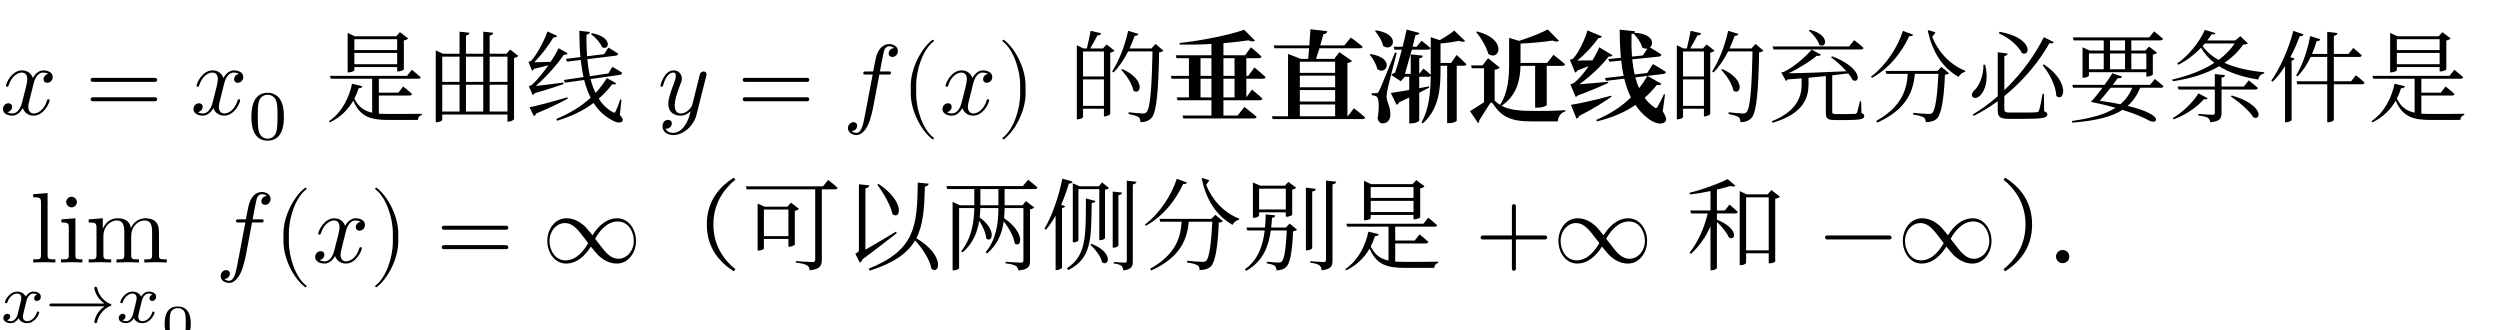 <svg class="typst-doc" viewBox="0 0 300 39.603" width="300pt" height="39.603pt" xmlns="http://www.w3.org/2000/svg" xmlns:xlink="http://www.w3.org/1999/xlink" xmlns:h5="http://www.w3.org/1999/xhtml">
    <g>
        <g transform="translate(0 13.748)">
            <g class="typst-text" transform="scale(1, -1)">
                <use xlink:href="#gD0AEDBA126284B205A5C26FFFAF18F3B" x="0" fill="#000000"/>
            </g>
        </g>
        <g transform="translate(10.197 13.748)">
            <g class="typst-text" transform="scale(1, -1)">
                <use xlink:href="#g90571E24318F68DAB5B28F99DBE0F6D9" x="0" fill="#000000"/>
            </g>
        </g>
        <g transform="translate(22.867 5.552)">
            <g class="typst-group">
                <g>
                    <g transform="translate(0 8.196)">
                        <g class="typst-text" transform="scale(1, -1)">
                            <use xlink:href="#gD0AEDBA126284B205A5C26FFFAF18F3B" x="0" fill="#000000"/>
                        </g>
                    </g>
                    <g transform="translate(6.864 11.16)">
                        <g class="typst-text" transform="scale(1, -1)">
                            <use xlink:href="#g670BAEF02DFA7E276DF530518B2FF501" x="0" fill="#000000"/>
                        </g>
                    </g>
                </g>
            </g>
        </g>
        <g transform="translate(35.182 13.748)">
            <g class="typst-text" transform="scale(1, -1)"/>
        </g>
        <g transform="translate(39.042 13.748)">
            <g class="typst-text" transform="scale(1, -1)">
                <use xlink:href="#gC440C5CFB85730B09E8FCC0DDE76835F" x="0" fill="#000000"/>
                <use xlink:href="#gE9429278DE84A8D9C310F0A394DF51A7" x="12" fill="#000000"/>
                <use xlink:href="#gA6A35BDE11280C174E57CC5B2596364D" x="24" fill="#000000"/>
            </g>
        </g>
        <g transform="translate(75.042 13.748)">
            <g class="typst-text" transform="scale(1, -1)"/>
        </g>
        <g transform="translate(78.902 13.748)">
            <g class="typst-text" transform="scale(1, -1)">
                <use xlink:href="#gBB9F0D4FED1B5A0CB309EAE349244D4F" x="0" fill="#000000"/>
            </g>
        </g>
        <g transform="translate(88.451 13.748)">
            <g class="typst-text" transform="scale(1, -1)">
                <use xlink:href="#g90571E24318F68DAB5B28F99DBE0F6D9" x="0" fill="#000000"/>
            </g>
        </g>
        <g transform="translate(101.12 5.552)">
            <g class="typst-group">
                <g>
                    <g transform="translate(0 8.196)">
                        <g class="typst-text" transform="scale(1, -1)">
                            <use xlink:href="#gDE44C0BBFB75706E2E5DBD572ABACBBA" x="0" fill="#000000"/>
                        </g>
                    </g>
                    <g transform="translate(6.96 8.196)">
                        <g class="typst-text" transform="scale(1, -1)">
                            <use xlink:href="#g6E01959742C305DBA9AA0C81E5CB5009" x="0" fill="#000000"/>
                        </g>
                    </g>
                    <g transform="translate(11.628 8.196)">
                        <g class="typst-text" transform="scale(1, -1)">
                            <use xlink:href="#gD0AEDBA126284B205A5C26FFFAF18F3B" x="0" fill="#000000"/>
                        </g>
                    </g>
                    <g transform="translate(18.492 8.196)">
                        <g class="typst-text" transform="scale(1, -1)">
                            <use xlink:href="#gEA2D1C1DD873DF2DCAFCEDBBCCDB22F2" x="0" fill="#000000"/>
                        </g>
                    </g>
                </g>
            </g>
        </g>
        <g transform="translate(124.28 13.748)">
            <g class="typst-text" transform="scale(1, -1)"/>
        </g>
        <g transform="translate(128.14 13.748)">
            <g class="typst-text" transform="scale(1, -1)">
                <use xlink:href="#g1D9E92A310CC974E7EF7C7BA7E3CC432" x="0" fill="#000000"/>
            </g>
        </g>
        <g transform="translate(140.14 13.748)">
            <g class="typst-text" transform="scale(1, -1)">
                <use xlink:href="#g7121AB59FB0ADDA38F7572E4135E8A92" x="0" fill="#000000"/>
                <use xlink:href="#gCB2F3CD8E043E271F1522147B08882EE" x="12" fill="#000000"/>
                <use xlink:href="#g17311AF36BBF857DCCC505377787342" x="24" fill="#000000"/>
                <use xlink:href="#g38C97B8E2E57CEAAEB84B35E6AED60A8" x="36" fill="#000000"/>
                <use xlink:href="#gABB0C3877CFC568CDC79C43E4038D66D" x="48" fill="#000000"/>
            </g>
        </g>
        <g transform="translate(200.14 13.748)">
            <g class="typst-text" transform="scale(1, -1)">
                <use xlink:href="#g1D9E92A310CC974E7EF7C7BA7E3CC432" x="0" fill="#000000"/>
                <use xlink:href="#gDB5E02AAC26B55D2B5D7AC6B5D8F273A" x="12" fill="#000000"/>
                <use xlink:href="#g861CF73D042F4D02E6AE68278FF710B9" x="24" fill="#000000"/>
                <use xlink:href="#g39F5650421289EE2A4DC4BBE53A0B6DD" x="36" fill="#000000"/>
                <use xlink:href="#g4C4E480D0CCE8D17A42299F270F593BB" x="48" fill="#000000"/>
                <use xlink:href="#g7DC92FD563502F877B8EFDDBAEB311E5" x="60" fill="#000000"/>
                <use xlink:href="#g6C0A0BBE4AE521EE88FB0E6BAA56C461" x="72" fill="#000000"/>
                <use xlink:href="#gC440C5CFB85730B09E8FCC0DDE76835F" x="84" fill="#000000"/>
            </g>
        </g>
        <g transform="translate(296.14 13.748)">
            <g class="typst-text" transform="scale(1, -1)"/>
        </g>
        <g transform="translate(0 22.748)">
            <g class="typst-group">
                <g>
                    <g transform="translate(3.587 8.748)">
                        <g class="typst-text" transform="scale(1, -1)">
                            <use xlink:href="#g98A96461D3317A8D22BE3AB10DCF657E" x="0" fill="#000000"/>
                            <use xlink:href="#g4F55FE81021FAFB4322A6ADC4B6214DA" x="3.336" fill="#000000"/>
                            <use xlink:href="#gB1BA69ABA25E67BCAAA83854161F37F4" x="6.672" fill="#000000"/>
                        </g>
                    </g>
                    <g transform="translate(0 11.664)">
                        <g class="typst-group">
                            <g>
                                <g transform="translate(0 4.284)">
                                    <g class="typst-text" transform="scale(1, -1)">
                                        <use xlink:href="#gA39A11359CDBB7FDE30365256D2453C8" x="0" fill="#000000"/>
                                    </g>
                                </g>
                                <g transform="translate(5.443 4.284)">
                                    <g class="typst-text" transform="scale(1, -1)">
                                        <use xlink:href="#g5F4916D342D235B2EA4F13C28E86033E" x="0" fill="#000000"/>
                                    </g>
                                </g>
                                <g transform="translate(13.843 4.284)">
                                    <g class="typst-text" transform="scale(1, -1)">
                                        <use xlink:href="#gA39A11359CDBB7FDE30365256D2453C8" x="0" fill="#000000"/>
                                    </g>
                                </g>
                                <g transform="translate(19.286 6.359)">
                                    <g class="typst-text" transform="scale(1, -1)">
                                        <use xlink:href="#g2DB0C75D16FAECA9DC91913108F7D543" x="0" fill="#000000"/>
                                    </g>
                                </g>
                            </g>
                        </g>
                    </g>
                    <g transform="translate(25.843 8.748)">
                        <g class="typst-text" transform="scale(1, -1)">
                            <use xlink:href="#gDE44C0BBFB75706E2E5DBD572ABACBBA" x="0" fill="#000000"/>
                        </g>
                    </g>
                    <g transform="translate(32.803 8.748)">
                        <g class="typst-text" transform="scale(1, -1)">
                            <use xlink:href="#g6E01959742C305DBA9AA0C81E5CB5009" x="0" fill="#000000"/>
                        </g>
                    </g>
                    <g transform="translate(37.471 8.748)">
                        <g class="typst-text" transform="scale(1, -1)">
                            <use xlink:href="#gD0AEDBA126284B205A5C26FFFAF18F3B" x="0" fill="#000000"/>
                        </g>
                    </g>
                    <g transform="translate(44.335 8.748)">
                        <g class="typst-text" transform="scale(1, -1)">
                            <use xlink:href="#gEA2D1C1DD873DF2DCAFCEDBBCCDB22F2" x="0" fill="#000000"/>
                        </g>
                    </g>
                    <g transform="translate(52.336 8.748)">
                        <g class="typst-text" transform="scale(1, -1)">
                            <use xlink:href="#g90571E24318F68DAB5B28F99DBE0F6D9" x="0" fill="#000000"/>
                        </g>
                    </g>
                    <g transform="translate(65.005 8.748)">
                        <g class="typst-text" transform="scale(1, -1)">
                            <use xlink:href="#g87230F4A13AEAC63F9EF17EFC75259C5" x="0" fill="#000000"/>
                        </g>
                    </g>
                    <g transform="translate(77.005 8.748)">
                        <g class="typst-text" transform="scale(1, -1)">
                            <use xlink:href="#g93ED1673498C67DEB96EC127488551A7" x="0" fill="#000000"/>
                            <use xlink:href="#g6AD8A0FEDA494DC3A0798B7AA030B2B2" x="12" fill="#000000"/>
                            <use xlink:href="#g785EC165F36D5606E5D3B4820B53BDDF" x="24" fill="#000000"/>
                            <use xlink:href="#g23BCA1EEC411EBA7A05D1A9CF5B21487" x="36" fill="#000000"/>
                            <use xlink:href="#gEC25084F3F120997EE75206B3C00ADEC" x="48" fill="#000000"/>
                            <use xlink:href="#g861CF73D042F4D02E6AE68278FF710B9" x="60" fill="#000000"/>
                            <use xlink:href="#gBF8D885E3BAC49CB41D06ECA50B85137" x="72" fill="#000000"/>
                            <use xlink:href="#gC440C5CFB85730B09E8FCC0DDE76835F" x="84" fill="#000000"/>
                        </g>
                    </g>
                    <g transform="translate(173.005 8.748)">
                        <g class="typst-text" transform="scale(1, -1)"/>
                    </g>
                    <g transform="translate(177.001 8.748)">
                        <g class="typst-text" transform="scale(1, -1)">
                            <use xlink:href="#gE64067EA714D926F9B14A2ABF06EB5D9" x="0" fill="#000000"/>
                        </g>
                    </g>
                    <g transform="translate(186.337 8.748)">
                        <g class="typst-text" transform="scale(1, -1)">
                            <use xlink:href="#g87230F4A13AEAC63F9EF17EFC75259C5" x="0" fill="#000000"/>
                        </g>
                    </g>
                    <g transform="translate(198.337 8.748)">
                        <g class="typst-text" transform="scale(1, -1)"/>
                    </g>
                    <g transform="translate(202.333 8.748)">
                        <g class="typst-text" transform="scale(1, -1)">
                            <use xlink:href="#gE95641A70D642CD0E74EC083D749DD98" x="0" fill="#000000"/>
                        </g>
                    </g>
                    <g transform="translate(214.333 8.748)">
                        <g class="typst-text" transform="scale(1, -1)"/>
                    </g>
                    <g transform="translate(218.329 8.748)">
                        <g class="typst-text" transform="scale(1, -1)">
                            <use xlink:href="#gD283B7660AE4D5BB34253E5F2C5DDF9A" x="0" fill="#000000"/>
                        </g>
                    </g>
                    <g transform="translate(227.665 8.748)">
                        <g class="typst-text" transform="scale(1, -1)">
                            <use xlink:href="#g87230F4A13AEAC63F9EF17EFC75259C5" x="0" fill="#000000"/>
                        </g>
                    </g>
                    <g transform="translate(239.665 8.748)">
                        <g class="typst-text" transform="scale(1, -1)">
                            <use xlink:href="#gCEDCFEF64C6BE561CAAB173B3A015213" x="0" fill="#000000"/>
                            <use xlink:href="#g7E61D657CCCC655F7A00481F5C5AA69A" x="6" fill="#000000"/>
                        </g>
                    </g>
                </g>
            </g>
        </g>
    </g>
    <defs id="glyph">
        <symbol id="gD0AEDBA126284B205A5C26FFFAF18F3B" overflow="visible">
            <path d="M 6.324 4.512 C 6.324 5.136 5.616 5.304 5.208 5.304 C 4.512 5.304 4.092 4.668 3.948 4.392 C 3.648 5.184 3 5.304 2.652 5.304 C 1.404 5.304 0.72 3.756 0.72 3.456 C 0.72 3.336 0.864 3.336 0.864 3.336 C 0.96 3.336 0.996 3.36 1.02 3.468 C 1.428 4.74 2.22 5.04 2.628 5.04 C 2.856 5.04 3.276 4.932 3.276 4.236 C 3.276 3.864 3.072 3.06 2.628 1.38 C 2.436 0.636 2.016 0.132 1.488 0.132 C 1.416 0.132 1.14 0.132 0.888 0.288 C 1.188 0.348 1.452 0.6 1.452 0.936 C 1.452 1.26 1.188 1.356 1.008 1.356 C 0.648 1.356 0.348 1.044 0.348 0.66 C 0.348 0.108 0.948 -0.132 1.476 -0.132 C 2.268 -0.132 2.7 0.708 2.736 0.78 C 2.88 0.336 3.312 -0.132 4.032 -0.132 C 5.268 -0.132 5.952 1.416 5.952 1.716 C 5.952 1.836 5.844 1.836 5.808 1.836 C 5.7 1.836 5.676 1.788 5.652 1.704 C 5.256 0.42 4.44 0.132 4.056 0.132 C 3.588 0.132 3.396 0.516 3.396 0.924 C 3.396 1.188 3.468 1.452 3.6 1.98 L 4.008 3.624 C 4.08 3.936 4.356 5.04 5.196 5.04 C 5.256 5.04 5.544 5.04 5.796 4.884 C 5.46 4.824 5.22 4.524 5.22 4.236 C 5.22 4.044 5.352 3.816 5.676 3.816 C 5.94 3.816 6.324 4.032 6.324 4.512 Z "/>
        </symbol>
        <symbol id="g90571E24318F68DAB5B28F99DBE0F6D9" overflow="visible">
            <path d="M 8.664 4.164 C 8.664 4.296 8.556 4.404 8.424 4.404 L 0.912 4.404 C 0.78 4.404 0.672 4.296 0.672 4.164 C 0.672 4.032 0.78 3.924 0.912 3.924 L 8.424 3.924 C 8.556 3.924 8.664 4.032 8.664 4.164 Z M 8.664 1.836 C 8.664 1.968 8.556 2.076 8.424 2.076 L 0.912 2.076 C 0.78 2.076 0.672 1.968 0.672 1.836 C 0.672 1.704 0.78 1.596 0.912 1.596 L 8.424 1.596 C 8.556 1.596 8.664 1.704 8.664 1.836 Z "/>
        </symbol>
        <symbol id="g670BAEF02DFA7E276DF530518B2FF501" overflow="visible">
            <path d="M 4.334 2.68 C 4.334 3.604 4.225 4.267 3.839 4.855 C 3.578 5.242 3.058 5.578 2.386 5.578 C 0.437 5.578 0.437 3.284 0.437 2.68 C 0.437 2.075 0.437 -0.168 2.386 -0.168 C 4.334 -0.168 4.334 2.075 4.334 2.68 Z M 3.57 2.789 C 3.57 2.167 3.57 1.546 3.461 1.016 C 3.293 0.252 2.722 0.067 2.386 0.067 C 1.999 0.067 1.487 0.294 1.319 0.983 C 1.201 1.478 1.201 2.167 1.201 2.789 C 1.201 3.402 1.201 4.04 1.327 4.502 C 1.504 5.166 2.041 5.342 2.386 5.342 C 2.839 5.342 3.276 5.065 3.427 4.578 C 3.562 4.124 3.57 3.52 3.57 2.789 Z "/>
        </symbol>
        <symbol id="gC440C5CFB85730B09E8FCC0DDE76835F" overflow="visible">
            <path d="M 8.616 7.392 L 8.616 6.048 L 3.48 6.048 L 3.48 7.392 Z M 8.616 7.74 L 3.48 7.74 L 3.48 9.048 L 8.616 9.048 Z M 2.676 9.396 L 2.676 5.064 L 2.796 5.064 C 3.12 5.064 3.48 5.232 3.48 5.316 L 3.48 5.7 L 8.616 5.7 L 8.616 5.172 L 8.748 5.172 C 9.012 5.172 9.408 5.352 9.42 5.424 L 9.42 8.892 C 9.672 8.94 9.864 9.036 9.936 9.132 L 8.952 9.888 L 8.496 9.396 L 3.54 9.396 L 2.676 9.792 Z M 3.204 3.696 C 2.868 2.124 2.064 0.312 0.432 -0.792 L 0.552 -0.936 C 1.884 -0.288 2.772 0.66 3.348 1.668 C 4.164 -0.24 5.376 -0.648 7.584 -0.648 C 8.448 -0.648 10.332 -0.648 11.1 -0.648 C 11.124 -0.348 11.28 -0.12 11.568 -0.072 L 11.568 0.096 C 10.632 0.072 8.52 0.072 7.62 0.072 C 7.188 0.072 6.78 0.084 6.42 0.108 L 6.42 2.28 L 10.08 2.28 C 10.248 2.28 10.368 2.34 10.404 2.472 C 9.996 2.856 9.336 3.372 9.336 3.372 L 8.76 2.628 L 6.42 2.628 L 6.42 4.296 L 11.136 4.296 C 11.304 4.296 11.412 4.356 11.448 4.476 C 11.04 4.86 10.38 5.376 10.38 5.376 L 9.804 4.644 L 0.552 4.644 L 0.66 4.296 L 5.616 4.296 L 5.616 0.228 C 4.656 0.432 3.984 0.9 3.48 1.92 C 3.696 2.328 3.864 2.748 3.984 3.156 C 4.248 3.144 4.392 3.24 4.452 3.396 Z "/>
        </symbol>
        <symbol id="gE9429278DE84A8D9C310F0A394DF51A7" overflow="visible">
            <path d="M 4.104 6.948 L 4.104 3.924 L 2.028 3.924 L 2.028 6.948 Z M 1.248 7.296 L 1.248 -0.912 L 1.38 -0.912 C 1.74 -0.912 2.028 -0.72 2.028 -0.624 L 2.028 0 L 9.852 0 L 9.852 -0.852 L 9.96 -0.852 C 10.248 -0.852 10.62 -0.648 10.644 -0.552 L 10.644 6.792 C 10.872 6.84 11.076 6.936 11.148 7.044 L 10.176 7.8 L 9.732 7.296 L 7.716 7.296 L 7.716 9.48 C 8.004 9.528 8.112 9.648 8.148 9.816 L 6.948 9.948 L 6.948 7.296 L 4.872 7.296 L 4.872 9.48 C 5.16 9.528 5.268 9.648 5.304 9.816 L 4.104 9.948 L 4.104 7.296 L 2.112 7.296 L 1.248 7.704 Z M 4.872 6.948 L 6.948 6.948 L 6.948 3.924 L 4.872 3.924 Z M 4.104 0.36 L 2.028 0.36 L 2.028 3.576 L 4.104 3.576 Z M 4.872 0.36 L 4.872 3.576 L 6.948 3.576 L 6.948 0.36 Z M 7.716 6.948 L 9.852 6.948 L 9.852 3.924 L 7.716 3.924 Z M 7.716 0.36 L 7.716 3.576 L 9.852 3.576 L 9.852 0.36 Z "/>
        </symbol>
        <symbol id="gA6A35BDE11280C174E57CC5B2596364D" overflow="visible">
            <path d="M 0.504 0.876 L 1.02 -0.18 C 1.14 -0.144 1.236 -0.036 1.284 0.12 C 2.94 0.804 4.188 1.428 5.088 1.908 L 5.04 2.076 C 3.24 1.536 1.356 1.044 0.504 0.876 Z M 7.992 9.768 L 7.872 9.66 C 8.376 9.288 9.012 8.616 9.204 8.088 C 10.056 7.608 10.572 9.288 7.992 9.768 Z M 3.816 9.444 L 2.664 9.972 C 2.328 9.012 1.416 7.2 0.684 6.432 C 0.6 6.384 0.372 6.336 0.372 6.336 L 0.804 5.256 C 0.888 5.292 0.984 5.376 1.056 5.496 C 1.668 5.628 2.268 5.784 2.76 5.916 C 2.124 5.004 1.38 4.08 0.756 3.54 C 0.66 3.468 0.408 3.42 0.408 3.42 L 0.876 2.352 C 0.96 2.376 1.056 2.448 1.128 2.568 C 2.556 2.964 3.852 3.42 4.572 3.66 L 4.548 3.84 C 3.312 3.672 2.076 3.516 1.248 3.432 C 2.508 4.512 3.9 6.096 4.62 7.188 C 4.86 7.14 5.016 7.236 5.076 7.344 L 3.996 7.968 C 3.78 7.524 3.444 6.936 3.036 6.324 L 1.068 6.276 C 1.908 7.116 2.856 8.364 3.372 9.264 C 3.612 9.228 3.756 9.324 3.816 9.444 Z M 7.752 9.912 L 6.48 10.056 C 6.48 8.952 6.516 7.896 6.612 6.9 L 4.872 6.684 L 5.004 6.348 L 6.648 6.552 C 6.732 5.832 6.828 5.148 6.984 4.5 L 4.62 4.152 L 4.752 3.828 L 7.056 4.152 C 7.26 3.372 7.512 2.652 7.836 2.016 C 6.636 0.912 5.244 0.12 3.72 -0.528 L 3.804 -0.744 C 5.448 -0.24 6.912 0.432 8.184 1.392 C 8.664 0.636 9.276 0.012 10.044 -0.468 C 10.644 -0.864 11.376 -1.164 11.652 -0.78 C 11.748 -0.648 11.712 -0.468 11.34 -0.036 L 11.532 1.776 L 11.376 1.812 C 11.232 1.296 10.992 0.708 10.848 0.408 C 10.752 0.18 10.656 0.18 10.428 0.324 C 9.756 0.708 9.228 1.248 8.808 1.908 C 9.384 2.412 9.924 2.976 10.416 3.636 C 10.704 3.588 10.824 3.624 10.92 3.744 L 9.78 4.38 C 9.372 3.708 8.916 3.12 8.424 2.592 C 8.172 3.108 7.98 3.66 7.824 4.26 L 11.34 4.764 C 11.496 4.788 11.604 4.884 11.616 5.016 C 11.172 5.328 10.44 5.724 10.44 5.724 L 9.96 4.932 L 7.752 4.608 C 7.596 5.256 7.5 5.94 7.44 6.648 L 10.86 7.068 C 10.992 7.08 11.112 7.164 11.136 7.308 C 10.692 7.62 9.96 8.04 9.96 8.04 L 9.456 7.248 L 7.404 6.996 C 7.344 7.836 7.32 8.712 7.332 9.588 C 7.632 9.636 7.74 9.756 7.752 9.912 Z "/>
        </symbol>
        <symbol id="gBB9F0D4FED1B5A0CB309EAE349244D4F" overflow="visible">
            <path d="M 5.88 4.848 C 5.88 5.064 5.712 5.172 5.532 5.172 C 5.412 5.172 5.22 5.1 5.112 4.92 C 5.088 4.86 4.992 4.488 4.944 4.272 L 4.704 3.312 L 4.164 1.152 C 4.116 0.972 3.6 0.132 2.808 0.132 C 2.196 0.132 2.064 0.66 2.064 1.104 C 2.064 1.656 2.268 2.4 2.676 3.456 C 2.868 3.948 2.916 4.08 2.916 4.32 C 2.916 4.86 2.532 5.304 1.932 5.304 C 0.792 5.304 0.348 3.564 0.348 3.456 C 0.348 3.336 0.492 3.336 0.492 3.336 C 0.612 3.336 0.624 3.36 0.684 3.552 C 1.008 4.68 1.488 5.04 1.896 5.04 C 1.992 5.04 2.196 5.04 2.196 4.656 C 2.196 4.356 2.076 4.044 1.992 3.816 C 1.512 2.544 1.296 1.86 1.296 1.296 C 1.296 0.228 2.052 -0.132 2.76 -0.132 C 3.228 -0.132 3.636 0.072 3.972 0.408 C 3.816 -0.216 3.672 -0.804 3.192 -1.44 C 2.88 -1.848 2.424 -2.196 1.872 -2.196 C 1.704 -2.196 1.164 -2.16 0.96 -1.692 C 1.152 -1.692 1.308 -1.692 1.476 -1.548 C 1.596 -1.44 1.716 -1.284 1.716 -1.056 C 1.716 -0.684 1.392 -0.636 1.272 -0.636 C 0.996 -0.636 0.6 -0.828 0.6 -1.416 C 0.6 -2.016 1.128 -2.46 1.872 -2.46 C 3.108 -2.46 4.344 -1.368 4.68 -0.012 L 5.832 4.572 C 5.88 4.74 5.88 4.764 5.88 4.848 Z "/>
        </symbol>
        <symbol id="gDE44C0BBFB75706E2E5DBD572ABACBBA" overflow="visible">
            <path d="M 6.624 7.632 C 6.624 8.184 6.072 8.46 5.58 8.46 C 5.172 8.46 4.416 8.244 4.056 7.056 C 3.984 6.804 3.948 6.684 3.66 5.172 L 2.832 5.172 C 2.604 5.172 2.472 5.172 2.472 4.944 C 2.472 4.8 2.58 4.8 2.808 4.8 L 3.6 4.8 L 2.7 0.06 C 2.484 -1.104 2.28 -2.196 1.656 -2.196 C 1.608 -2.196 1.308 -2.196 1.08 -1.98 C 1.632 -1.944 1.74 -1.512 1.74 -1.332 C 1.74 -1.056 1.524 -0.912 1.296 -0.912 C 0.984 -0.912 0.636 -1.176 0.636 -1.632 C 0.636 -2.172 1.164 -2.46 1.656 -2.46 C 2.316 -2.46 2.796 -1.752 3.012 -1.296 C 3.396 -0.54 3.672 0.912 3.684 0.996 L 4.404 4.8 L 5.436 4.8 C 5.676 4.8 5.796 4.8 5.796 5.04 C 5.796 5.172 5.676 5.172 5.472 5.172 L 4.476 5.172 C 4.608 5.868 4.596 5.844 4.728 6.54 C 4.776 6.792 4.944 7.644 5.016 7.788 C 5.124 8.016 5.328 8.196 5.58 8.196 C 5.628 8.196 5.94 8.196 6.168 7.98 C 5.64 7.932 5.52 7.512 5.52 7.332 C 5.52 7.056 5.736 6.912 5.964 6.912 C 6.276 6.912 6.624 7.176 6.624 7.632 Z "/>
        </symbol>
        <symbol id="g6E01959742C305DBA9AA0C81E5CB5009" overflow="visible">
            <path d="M 3.984 -2.856 C 3.984 -2.82 3.96 -2.784 3.936 -2.76 C 2.688 -1.824 1.86 0.576 1.86 2.496 L 1.86 3.504 C 1.86 5.424 2.688 7.824 3.936 8.76 C 3.96 8.784 3.984 8.82 3.984 8.856 C 3.984 8.916 3.924 8.976 3.864 8.976 C 3.84 8.976 3.816 8.964 3.792 8.952 C 2.472 7.956 1.212 5.556 1.212 3.504 L 1.212 2.496 C 1.212 0.444 2.472 -1.956 3.792 -2.952 C 3.816 -2.964 3.84 -2.976 3.864 -2.976 C 3.924 -2.976 3.984 -2.916 3.984 -2.856 Z "/>
        </symbol>
        <symbol id="gEA2D1C1DD873DF2DCAFCEDBBCCDB22F2" overflow="visible">
            <path d="M 3.456 2.496 L 3.456 3.504 C 3.456 5.556 2.196 7.956 0.876 8.952 C 0.852 8.964 0.828 8.976 0.804 8.976 C 0.744 8.976 0.684 8.916 0.684 8.856 C 0.684 8.82 0.708 8.784 0.732 8.76 C 1.98 7.824 2.808 5.424 2.808 3.504 L 2.808 2.496 C 2.808 0.576 1.98 -1.824 0.732 -2.76 C 0.708 -2.784 0.684 -2.82 0.684 -2.856 C 0.684 -2.916 0.744 -2.976 0.804 -2.976 C 0.828 -2.976 0.852 -2.964 0.876 -2.952 C 2.196 -1.956 3.456 0.444 3.456 2.496 Z "/>
        </symbol>
        <symbol id="g1D9E92A310CC974E7EF7C7BA7E3CC432" overflow="visible">
            <path d="M 6.54 5.46 L 6.408 5.376 C 7.008 4.74 7.728 3.696 7.86 2.88 C 8.736 2.208 9.432 4.164 6.54 5.46 Z M 3.996 9.756 L 2.736 10.044 C 2.628 9.408 2.424 8.544 2.28 7.932 L 1.884 7.932 L 1.08 8.316 L 1.08 -0.564 L 1.212 -0.564 C 1.548 -0.564 1.824 -0.384 1.824 -0.288 L 1.824 0.696 L 4.332 0.696 L 4.332 -0.216 L 4.44 -0.216 C 4.716 -0.216 5.076 -0.012 5.088 0.072 L 5.088 7.428 C 5.328 7.476 5.532 7.572 5.604 7.668 L 4.656 8.412 L 4.212 7.932 L 2.688 7.932 C 2.964 8.412 3.312 9.036 3.552 9.504 C 3.792 9.504 3.948 9.588 3.996 9.756 Z M 4.332 7.572 L 4.332 4.572 L 1.824 4.572 L 1.824 7.572 Z M 1.824 4.224 L 4.332 4.224 L 4.332 1.044 L 1.824 1.044 Z M 8.472 9.684 L 7.236 10.044 C 6.84 8.196 6.084 6.36 5.316 5.172 L 5.484 5.052 C 6.144 5.712 6.732 6.588 7.236 7.584 L 10.164 7.584 C 10.08 3.48 9.9 0.744 9.456 0.3 C 9.324 0.168 9.228 0.132 8.988 0.132 C 8.712 0.132 7.848 0.216 7.296 0.276 L 7.284 0.06 C 7.776 -0.024 8.292 -0.168 8.472 -0.3 C 8.652 -0.432 8.712 -0.66 8.712 -0.912 C 9.288 -0.912 9.768 -0.744 10.092 -0.336 C 10.668 0.36 10.872 3.036 10.956 7.476 C 11.232 7.5 11.376 7.56 11.472 7.668 L 10.524 8.472 L 10.032 7.932 L 7.404 7.932 C 7.632 8.412 7.836 8.928 8.016 9.444 C 8.28 9.432 8.424 9.552 8.472 9.684 Z "/>
        </symbol>
        <symbol id="g7121AB59FB0ADDA38F7572E4135E8A92" overflow="visible">
            <path d="M 8.004 4.644 L 6.672 4.644 L 6.672 6.768 L 8.004 6.768 Z M 8.004 4.296 L 8.004 2.064 L 6.672 2.064 L 6.672 4.296 Z M 9.972 8.076 L 9.264 7.116 L 6.672 7.116 L 6.672 8.568 C 7.788 8.664 8.82 8.772 9.672 8.904 C 10.056 8.748 10.32 8.76 10.464 8.868 L 9.156 10.176 C 7.428 9.564 4.068 8.868 1.404 8.592 L 1.428 8.4 C 2.652 8.376 3.96 8.4 5.232 8.472 L 5.232 7.116 L 0.948 7.116 L 1.044 6.768 L 2.532 6.768 L 2.532 4.644 L 0.36 4.644 L 0.456 4.296 L 2.532 4.296 L 2.532 2.064 L 1.056 2.064 L 1.164 1.716 L 5.232 1.716 L 5.232 -0.12 L 1.764 -0.12 L 1.86 -0.468 L 10.32 -0.468 C 10.488 -0.468 10.632 -0.408 10.656 -0.276 C 10.104 0.216 9.18 0.912 9.18 0.912 L 8.376 -0.12 L 6.672 -0.12 L 6.672 1.716 L 11.016 1.716 C 11.184 1.716 11.316 1.776 11.352 1.908 C 10.884 2.364 10.092 3 10.092 3 L 9.42 2.076 L 9.42 4.296 L 11.412 4.296 C 11.58 4.296 11.7 4.356 11.736 4.488 C 11.244 4.968 10.392 5.652 10.392 5.652 L 9.648 4.644 L 9.42 4.644 L 9.42 6.768 L 10.92 6.768 C 11.088 6.768 11.208 6.828 11.244 6.96 C 10.776 7.416 9.972 8.076 9.972 8.076 Z M 3.924 4.644 L 3.924 6.768 L 5.232 6.768 L 5.232 4.644 Z M 3.924 4.296 L 5.232 4.296 L 5.232 2.064 L 3.924 2.064 Z "/>
        </symbol>
        <symbol id="gCB2F3CD8E043E271F1522147B08882EE" overflow="visible">
            <path d="M 9.96 9.24 L 9.18 8.304 L 6.288 8.304 L 6.672 9.648 C 6.948 9.672 7.104 9.792 7.14 9.996 L 5.112 10.236 L 4.98 8.304 L 0.696 8.304 L 0.804 7.956 L 4.956 7.956 L 4.848 6.684 L 3.948 6.684 L 2.424 7.272 L 2.424 -0.204 L 0.48 -0.204 L 0.588 -0.54 L 11.34 -0.54 C 11.52 -0.54 11.64 -0.48 11.676 -0.348 C 11.172 0.108 10.332 0.756 10.332 0.756 L 9.588 -0.204 L 9.552 -0.204 L 9.552 6.192 C 9.864 6.24 10.008 6.312 10.092 6.432 L 8.592 7.488 L 7.968 6.684 L 5.784 6.684 L 6.192 7.956 L 11.052 7.956 C 11.22 7.956 11.352 8.016 11.388 8.148 C 10.836 8.604 9.96 9.24 9.96 9.24 Z M 3.84 -0.204 L 3.84 1.212 L 8.076 1.212 L 8.076 -0.204 Z M 3.84 1.56 L 3.84 2.94 L 8.076 2.94 L 8.076 1.56 Z M 3.84 3.276 L 3.84 4.668 L 8.076 4.668 L 8.076 3.276 Z M 3.84 5.004 L 3.84 6.336 L 8.076 6.336 L 8.076 5.004 Z "/>
        </symbol>
        <symbol id="g17311AF36BBF857DCCC505377787342" overflow="visible">
            <path d="M 0.996 2.568 C 0.864 2.568 0.468 2.568 0.468 2.568 L 0.468 2.328 C 0.732 2.304 0.912 2.256 1.068 2.148 C 1.332 1.956 1.392 0.828 1.176 -0.432 C 1.26 -0.876 1.512 -1.056 1.764 -1.056 C 2.304 -1.056 2.676 -0.684 2.7 -0.084 C 2.736 0.984 2.268 1.464 2.256 2.1 C 2.244 2.388 2.304 2.796 2.388 3.156 C 2.508 3.72 3.132 6.12 3.468 7.404 L 3.264 7.452 C 1.548 3.228 1.548 3.228 1.332 2.808 C 1.212 2.568 1.164 2.568 0.996 2.568 Z M 0.324 7.26 L 0.228 7.176 C 0.6 6.744 1.02 6.06 1.128 5.46 C 2.244 4.62 3.324 6.804 0.324 7.26 Z M 0.972 10.104 L 0.864 10.032 C 1.248 9.576 1.704 8.88 1.824 8.244 C 3 7.38 4.104 9.648 0.972 10.104 Z M 11.688 8.82 L 10.368 10.08 C 9.984 9.756 9.288 9.3 8.628 8.928 L 7.548 9.288 L 7.548 5.412 L 7.548 4.764 C 7.212 5.1 6.672 5.52 6.672 5.52 L 6.168 4.884 L 6.168 6.744 C 6.468 6.78 6.564 6.9 6.6 7.068 L 5.148 7.224 L 5.148 4.884 L 4.452 4.884 C 4.692 5.688 5.004 6.792 5.28 7.788 L 7.212 7.788 C 7.38 7.788 7.5 7.848 7.524 7.98 C 7.116 8.352 6.444 8.856 6.444 8.856 L 5.856 8.136 L 5.376 8.136 L 5.724 9.54 C 6.024 9.528 6.156 9.66 6.204 9.792 L 4.644 10.2 C 4.56 9.708 4.38 8.952 4.176 8.136 L 3.096 8.136 L 3.192 7.788 L 4.08 7.788 C 3.828 6.792 3.528 5.76 3.276 5.04 C 3.096 4.968 2.916 4.86 2.796 4.764 L 3.948 3.996 L 4.44 4.536 L 4.968 4.536 L 4.968 2.952 C 4.008 2.784 3.204 2.652 2.76 2.592 L 3.444 1.176 C 3.576 1.212 3.696 1.32 3.744 1.476 L 4.968 2.04 L 4.968 -1.056 L 5.184 -1.056 C 5.796 -1.056 6.156 -0.792 6.168 -0.72 L 6.168 2.616 C 6.648 2.856 7.044 3.06 7.368 3.24 L 7.332 3.384 L 6.168 3.168 L 6.168 4.536 L 7.284 4.536 C 7.416 4.536 7.512 4.572 7.548 4.668 C 7.524 2.724 7.368 0.708 6.444 -0.936 L 6.6 -1.056 C 8.616 0.708 8.724 3.324 8.724 5.388 L 8.724 5.856 L 9.516 5.856 L 9.516 -1.032 L 9.72 -1.032 C 10.32 -1.032 10.668 -0.804 10.668 -0.72 L 10.668 5.856 L 11.496 5.856 C 11.664 5.856 11.796 5.916 11.832 6.048 C 11.4 6.492 10.656 7.152 10.656 7.152 L 9.996 6.192 L 8.724 6.192 L 8.724 8.532 C 9.54 8.592 10.38 8.724 10.944 8.844 C 11.268 8.7 11.544 8.712 11.688 8.82 Z "/>
        </symbol>
        <symbol id="g38C97B8E2E57CEAAEB84B35E6AED60A8" overflow="visible">
            <path d="M 1.116 9.972 L 1.008 9.9 C 1.572 9.204 2.22 8.16 2.46 7.272 C 3.804 6.36 4.812 9.024 1.116 9.972 Z M 10.272 7.176 L 9.516 6.192 L 6.324 6.192 L 6.324 6.288 L 6.324 8.52 C 7.704 8.58 9.18 8.724 10.164 8.88 C 10.524 8.724 10.8 8.724 10.944 8.844 L 9.588 10.212 C 8.82 9.804 7.416 9.24 6.156 8.844 L 4.956 9.204 L 4.956 6.312 C 4.956 4.62 4.872 2.688 3.864 1.164 C 3.636 1.308 3.42 1.476 3.216 1.68 L 3.216 5.376 C 3.564 5.436 3.732 5.52 3.828 5.64 L 2.424 6.768 L 1.764 5.904 L 0.396 5.904 L 0.468 5.556 L 1.944 5.556 L 1.944 1.476 C 1.416 1.152 0.756 0.696 0.264 0.408 L 1.224 -1.02 C 1.332 -0.96 1.38 -0.864 1.344 -0.744 C 1.752 -0.06 2.364 0.852 2.616 1.26 C 2.748 1.476 2.88 1.5 3.036 1.26 C 4.02 -0.216 5.1 -0.816 7.548 -0.816 C 8.616 -0.816 9.936 -0.816 10.788 -0.816 C 10.848 -0.24 11.16 0.24 11.712 0.384 L 11.712 0.528 C 10.38 0.444 9.3 0.432 7.992 0.432 C 6.12 0.432 4.932 0.576 4.044 1.056 C 5.964 2.34 6.276 4.284 6.324 5.844 L 8.076 5.844 L 8.076 0.828 L 8.328 0.828 C 9.048 0.828 9.468 1.08 9.468 1.14 L 9.468 5.844 L 11.328 5.844 C 11.496 5.844 11.628 5.904 11.664 6.036 C 11.148 6.504 10.272 7.176 10.272 7.176 Z "/>
        </symbol>
        <symbol id="gABB0C3877CFC568CDC79C43E4038D66D" overflow="visible">
            <path d="M 0.372 1.164 L 1.044 -0.492 C 1.188 -0.456 1.308 -0.324 1.356 -0.168 C 3.168 0.744 4.392 1.548 5.244 2.148 L 5.208 2.268 C 3.348 1.752 1.284 1.308 0.372 1.164 Z M 4.08 9.384 L 2.352 10.104 C 2.1 9.132 1.26 7.32 0.624 6.72 C 0.516 6.636 0.24 6.576 0.24 6.576 L 0.876 5.028 C 0.984 5.076 1.092 5.172 1.176 5.304 C 1.644 5.472 2.1 5.652 2.496 5.808 C 1.932 4.98 1.272 4.2 0.744 3.804 C 0.612 3.708 0.3 3.636 0.3 3.636 L 0.948 2.112 C 1.032 2.148 1.116 2.208 1.188 2.292 C 2.784 2.88 4.116 3.456 4.848 3.792 L 4.836 3.936 C 3.552 3.816 2.28 3.696 1.38 3.636 C 2.676 4.548 4.152 5.964 4.908 6.972 C 5.148 6.924 5.304 7.008 5.364 7.116 L 3.768 8.076 C 3.6 7.644 3.312 7.08 2.952 6.504 L 1.116 6.48 C 2.028 7.176 3.072 8.316 3.672 9.18 C 3.9 9.168 4.032 9.264 4.08 9.384 Z M 9.552 4.644 C 9.24 4.104 8.904 3.612 8.556 3.168 C 8.364 3.576 8.22 4.008 8.1 4.464 Z M 8.064 9.996 L 6.228 10.188 C 6.228 9.024 6.264 7.884 6.372 6.816 L 4.86 6.66 L 4.98 6.336 L 6.408 6.48 C 6.468 5.856 6.564 5.232 6.696 4.644 L 4.464 4.38 L 4.584 4.044 L 6.768 4.308 C 6.972 3.504 7.224 2.748 7.572 2.064 C 6.372 0.876 4.98 0.036 3.42 -0.636 L 3.492 -0.816 C 5.232 -0.396 6.744 0.216 8.112 1.152 C 8.508 0.564 9 0.024 9.576 -0.432 C 10.176 -0.912 11.184 -1.38 11.7 -0.84 C 11.88 -0.636 11.832 -0.3 11.388 0.396 L 11.664 2.412 L 11.532 2.448 C 11.304 1.92 10.956 1.26 10.776 0.948 C 10.644 0.732 10.548 0.732 10.356 0.888 C 9.912 1.2 9.528 1.584 9.216 2.016 C 9.732 2.46 10.224 2.976 10.692 3.564 C 10.992 3.516 11.136 3.552 11.232 3.684 L 9.552 4.644 L 11.472 4.872 C 11.628 4.884 11.76 4.98 11.772 5.112 C 11.184 5.52 10.212 6.06 10.212 6.06 L 9.528 4.992 L 8.016 4.812 C 7.884 5.388 7.788 6 7.728 6.624 L 10.932 6.96 C 11.088 6.972 11.22 7.056 11.232 7.2 C 10.788 7.512 10.128 7.896 9.852 8.064 C 10.392 8.484 10.224 9.708 7.98 9.816 C 8.04 9.864 8.064 9.924 8.064 9.996 Z M 9.552 7.92 L 9 7.092 L 7.704 6.96 C 7.632 7.836 7.62 8.748 7.644 9.66 C 7.74 9.672 7.812 9.696 7.86 9.732 C 8.28 9.336 8.772 8.652 8.916 8.064 C 9.144 7.92 9.36 7.884 9.552 7.92 Z "/>
        </symbol>
        <symbol id="gDB5E02AAC26B55D2B5D7AC6B5D8F273A" overflow="visible">
            <path d="M 5.052 10.176 L 4.92 10.08 C 5.412 9.672 6.012 8.952 6.18 8.364 C 7.008 7.848 7.548 9.528 5.052 10.176 Z M 10.368 8.928 L 9.744 8.172 L 0.576 8.172 L 0.672 7.812 L 11.172 7.812 C 11.34 7.812 11.46 7.872 11.484 8.004 C 11.064 8.4 10.368 8.928 10.368 8.928 Z M 7.716 6.996 L 7.584 6.876 C 8.16 6.456 8.88 5.82 9.432 5.196 C 6.648 5.064 4.008 4.968 2.484 4.956 C 3.72 5.532 5.112 6.42 5.88 7.056 C 6.144 6.996 6.312 7.08 6.372 7.2 L 5.256 7.788 C 4.644 7.044 3.108 5.664 1.932 5.136 C 1.836 5.088 1.608 5.052 1.608 5.052 L 2.184 4.02 C 2.244 4.056 2.304 4.116 2.352 4.212 L 4.056 4.344 L 4.056 3.552 C 4.044 2.088 3.408 0.36 0.48 -0.804 L 0.576 -0.984 C 4.272 0.096 4.86 1.992 4.884 3.552 L 4.884 4.416 L 6.96 4.62 L 6.96 0.144 C 6.96 -0.468 7.164 -0.66 8.1 -0.66 L 9.348 -0.66 C 11.208 -0.66 11.568 -0.528 11.568 -0.168 C 11.568 -0.012 11.508 0.084 11.232 0.18 L 11.196 1.596 L 11.052 1.596 C 10.908 0.984 10.776 0.396 10.692 0.216 C 10.632 0.132 10.584 0.096 10.464 0.084 C 10.284 0.072 9.876 0.06 9.384 0.06 L 8.232 0.06 C 7.776 0.06 7.728 0.132 7.728 0.324 L 7.728 4.524 L 7.728 4.704 L 9.648 4.944 C 9.876 4.656 10.056 4.392 10.176 4.14 C 11.112 3.624 11.448 5.568 7.716 6.996 Z "/>
        </symbol>
        <symbol id="g861CF73D042F4D02E6AE68278FF710B9" overflow="visible">
            <path d="M 5.448 9.576 L 4.212 10.044 C 3.612 8.172 2.232 5.928 0.372 4.548 L 0.504 4.404 C 2.688 5.604 4.188 7.68 4.968 9.42 C 5.268 9.384 5.376 9.456 5.448 9.576 Z M 8.112 9.864 L 7.308 10.128 L 7.188 10.056 C 7.8 7.404 8.94 5.652 10.896 4.512 C 11.052 4.824 11.352 5.064 11.676 5.124 L 11.7 5.256 C 9.768 6 8.4 7.62 7.728 9.324 C 7.896 9.528 8.028 9.708 8.112 9.864 Z M 5.688 5.232 L 2.124 5.232 L 2.232 4.884 L 4.788 4.884 C 4.68 3.156 4.2 1.008 0.996 -0.768 L 1.152 -0.96 C 4.812 0.708 5.448 2.94 5.652 4.884 L 8.472 4.884 C 8.352 2.4 8.112 0.552 7.74 0.204 C 7.608 0.096 7.5 0.072 7.272 0.072 C 6.996 0.072 6.012 0.156 5.448 0.204 L 5.436 0 C 5.94 -0.072 6.516 -0.204 6.708 -0.348 C 6.9 -0.468 6.948 -0.696 6.948 -0.912 C 7.5 -0.912 7.98 -0.78 8.304 -0.468 C 8.844 0.06 9.144 2.016 9.252 4.788 C 9.516 4.8 9.66 4.872 9.744 4.956 L 8.832 5.724 L 8.352 5.232 Z "/>
        </symbol>
        <symbol id="g39F5650421289EE2A4DC4BBE53A0B6DD" overflow="visible">
            <path d="M 3.804 9.936 L 3.732 9.744 C 5.232 9.072 6.156 8.052 6.48 7.392 C 7.464 6.84 8.004 9.168 3.804 9.936 Z M 1.872 5.976 C 1.896 4.632 1.332 3.36 0.744 2.88 C 0.516 2.652 0.408 2.352 0.564 2.136 C 0.792 1.872 1.26 2.004 1.56 2.376 C 2.04 2.904 2.532 4.14 2.076 5.976 Z M 9.12 6.024 L 8.976 5.928 C 9.744 4.98 10.584 3.456 10.62 2.232 C 11.556 1.38 12.348 3.9 9.12 6.024 Z M 3.588 7.476 L 3.588 2.196 C 2.652 1.38 1.644 0.636 0.576 0 L 0.708 -0.156 C 1.728 0.348 2.7 0.948 3.588 1.608 L 3.588 0.468 C 3.588 -0.312 3.9 -0.516 5.04 -0.516 L 6.708 -0.516 C 9.072 -0.516 9.54 -0.384 9.54 0.024 C 9.54 0.192 9.456 0.288 9.156 0.396 L 9.132 2.484 L 8.964 2.484 C 8.808 1.536 8.64 0.708 8.532 0.468 C 8.472 0.336 8.4 0.288 8.232 0.276 C 8.004 0.252 7.464 0.24 6.72 0.24 L 5.124 0.24 C 4.488 0.24 4.38 0.336 4.38 0.648 L 4.38 2.22 C 6.78 4.152 8.628 6.492 9.804 8.58 C 10.104 8.496 10.236 8.544 10.32 8.688 L 9.12 9.288 C 8.1 7.224 6.456 4.908 4.38 2.928 L 4.38 7.008 C 4.644 7.056 4.752 7.176 4.776 7.332 Z "/>
        </symbol>
        <symbol id="g4C4E480D0CCE8D17A42299F270F593BB" overflow="visible">
            <path d="M 10.44 4.272 L 9.864 3.564 L 5.4 3.564 L 5.976 4.356 C 6.324 4.32 6.456 4.416 6.516 4.56 L 5.34 4.956 C 5.148 4.62 4.8 4.104 4.404 3.564 L 0.528 3.564 L 0.636 3.216 L 4.152 3.216 C 3.672 2.568 3.156 1.92 2.772 1.524 C 3.828 1.308 4.824 1.068 5.724 0.816 C 4.488 0.012 2.772 -0.444 0.492 -0.768 L 0.54 -0.972 C 3.324 -0.744 5.22 -0.3 6.552 0.564 C 7.92 0.144 9.036 -0.312 9.852 -0.768 C 10.752 -1.188 11.652 -0.036 7.176 1.044 C 7.824 1.608 8.316 2.328 8.688 3.216 L 11.172 3.216 C 11.34 3.216 11.448 3.276 11.472 3.408 C 11.076 3.78 10.44 4.272 10.44 4.272 Z M 3.84 1.656 C 4.236 2.1 4.704 2.676 5.136 3.216 L 7.728 3.216 C 7.404 2.412 6.924 1.764 6.3 1.236 C 5.592 1.38 4.776 1.524 3.84 1.656 Z M 9.42 7.332 L 9.42 5.436 L 7.62 5.436 L 7.62 7.332 Z M 10.356 9.984 L 9.768 9.264 L 0.6 9.264 L 0.708 8.904 L 4.308 8.904 L 4.308 7.68 L 2.616 7.68 L 1.764 8.076 L 1.764 4.416 L 1.872 4.416 C 2.208 4.416 2.532 4.596 2.532 4.668 L 2.532 5.088 L 9.42 5.088 L 9.42 4.56 L 9.54 4.56 C 9.804 4.56 10.188 4.728 10.2 4.8 L 10.2 7.188 C 10.428 7.236 10.632 7.32 10.716 7.416 L 9.744 8.16 L 9.3 7.68 L 7.62 7.68 L 7.62 8.904 L 11.1 8.904 C 11.268 8.904 11.388 8.964 11.424 9.096 C 11.004 9.468 10.356 9.984 10.356 9.984 Z M 2.532 5.436 L 2.532 7.332 L 4.308 7.332 L 4.308 5.436 Z M 6.864 7.332 L 6.864 5.436 L 5.064 5.436 L 5.064 7.332 Z M 6.864 7.68 L 5.064 7.68 L 5.064 8.904 L 6.864 8.904 Z "/>
        </symbol>
        <symbol id="g7DC92FD563502F877B8EFDDBAEB311E5" overflow="visible">
            <path d="M 4.788 1.956 L 3.672 2.544 C 3.084 1.548 1.848 0.324 0.6 -0.42 L 0.708 -0.576 C 2.196 -0.024 3.588 0.972 4.332 1.848 C 4.596 1.788 4.704 1.836 4.788 1.956 Z M 7.668 2.292 L 7.56 2.172 C 8.484 1.56 9.78 0.48 10.26 -0.324 C 11.244 -0.804 11.544 1.176 7.668 2.292 Z M 6.864 4.728 L 5.64 4.86 L 5.64 3.36 L 1.176 3.36 L 1.284 3 L 5.64 3 L 5.64 0.228 C 5.64 0.048 5.58 -0.024 5.34 -0.024 C 5.076 -0.024 3.66 0.072 3.66 0.084 L 3.66 -0.108 C 4.272 -0.192 4.596 -0.276 4.812 -0.384 C 4.992 -0.516 5.052 -0.696 5.1 -0.924 C 6.288 -0.816 6.444 -0.432 6.444 0.204 L 6.444 3 L 10.476 3 C 10.644 3 10.776 3.06 10.812 3.192 C 10.38 3.576 9.708 4.104 9.708 4.104 L 9.12 3.36 L 6.444 3.36 L 6.444 4.428 C 6.708 4.464 6.828 4.56 6.864 4.728 Z M 5.724 9.768 L 4.44 10.164 C 3.804 8.7 2.472 7.056 1.128 6.132 L 1.26 5.976 C 2.256 6.468 3.204 7.2 3.984 8.016 C 4.404 7.296 4.932 6.708 5.58 6.204 C 4.188 5.304 2.448 4.644 0.528 4.2 L 0.6 3.996 C 2.796 4.32 4.656 4.92 6.156 5.796 C 7.416 4.992 9.012 4.5 10.848 4.2 C 10.932 4.596 11.196 4.872 11.556 4.932 L 11.568 5.076 C 9.804 5.244 8.148 5.592 6.792 6.204 C 7.692 6.816 8.448 7.548 9.048 8.4 C 9.36 8.412 9.504 8.436 9.612 8.532 L 8.7 9.408 L 8.088 8.892 L 4.74 8.892 C 4.932 9.144 5.1 9.396 5.256 9.636 C 5.568 9.6 5.676 9.648 5.724 9.768 Z M 6.084 6.552 C 5.304 6.996 4.656 7.548 4.176 8.22 L 4.452 8.532 L 8.016 8.532 C 7.524 7.788 6.876 7.128 6.084 6.552 Z "/>
        </symbol>
        <symbol id="g6C0A0BBE4AE521EE88FB0E6BAA56C461" overflow="visible">
            <path d="M 7.128 9.924 L 7.128 7.272 L 5.304 7.272 C 5.508 7.764 5.7 8.28 5.856 8.808 C 6.12 8.796 6.252 8.904 6.3 9.036 L 5.076 9.42 C 4.764 7.62 4.116 5.868 3.396 4.704 L 3.564 4.584 C 4.164 5.184 4.704 5.988 5.136 6.912 L 7.128 6.912 L 7.128 3.996 L 3.444 3.996 L 3.54 3.636 L 7.128 3.636 L 7.128 -0.924 L 7.284 -0.924 C 7.596 -0.924 7.92 -0.744 7.92 -0.624 L 7.92 3.636 L 11.304 3.636 C 11.472 3.636 11.58 3.696 11.616 3.828 C 11.22 4.212 10.572 4.716 10.572 4.716 L 9.996 3.996 L 7.92 3.996 L 7.92 6.912 L 10.956 6.912 C 11.124 6.912 11.244 6.972 11.268 7.104 C 10.884 7.488 10.248 7.992 10.248 7.992 L 9.684 7.272 L 7.92 7.272 L 7.92 9.444 C 8.232 9.492 8.328 9.612 8.364 9.78 Z M 3.06 10.044 C 2.472 7.776 1.428 5.496 0.408 4.056 L 0.576 3.936 C 1.104 4.452 1.608 5.088 2.064 5.808 L 2.064 -0.924 L 2.208 -0.924 C 2.508 -0.924 2.844 -0.732 2.856 -0.66 L 2.856 6.48 C 3.06 6.516 3.168 6.6 3.204 6.708 L 2.7 6.9 C 3.132 7.68 3.504 8.532 3.828 9.408 C 4.092 9.384 4.236 9.492 4.284 9.624 Z "/>
        </symbol>
        <symbol id="g98A96461D3317A8D22BE3AB10DCF657E" overflow="visible">
            <path d="M 3.06 0 L 3.06 0.372 C 2.256 0.372 2.124 0.372 2.124 0.912 L 2.124 8.328 L 0.396 8.196 L 0.396 7.824 C 1.236 7.824 1.332 7.74 1.332 7.152 L 1.332 0.912 C 1.332 0.372 1.2 0.372 0.396 0.372 L 0.396 0 L 1.728 0.036 Z "/>
        </symbol>
        <symbol id="g4F55FE81021FAFB4322A6ADC4B6214DA" overflow="visible">
            <path d="M 2.964 0 L 2.964 0.372 C 2.172 0.372 2.124 0.432 2.124 0.9 L 2.124 5.304 L 0.444 5.172 L 0.444 4.8 C 1.224 4.8 1.332 4.728 1.332 4.14 L 1.332 0.912 C 1.332 0.372 1.2 0.372 0.396 0.372 L 0.396 0 L 1.716 0.036 C 2.136 0.036 2.556 0.012 2.964 0 Z M 2.304 7.248 C 2.304 7.572 2.028 7.884 1.668 7.884 C 1.26 7.884 1.02 7.548 1.02 7.248 C 1.02 6.924 1.296 6.612 1.656 6.612 C 2.064 6.612 2.304 6.948 2.304 7.248 Z "/>
        </symbol>
        <symbol id="gB1BA69ABA25E67BCAAA83854161F37F4" overflow="visible">
            <path d="M 9.756 0 L 9.756 0.372 C 9.132 0.372 8.832 0.372 8.82 0.732 L 8.82 3.024 C 8.82 4.056 8.82 4.428 8.448 4.86 C 8.28 5.064 7.884 5.304 7.188 5.304 C 6.18 5.304 5.652 4.584 5.448 4.128 C 5.28 5.172 4.392 5.304 3.852 5.304 C 2.976 5.304 2.412 4.788 2.076 4.044 L 2.076 5.304 L 0.384 5.172 L 0.384 4.8 C 1.224 4.8 1.32 4.716 1.32 4.128 L 1.32 0.912 C 1.32 0.372 1.188 0.372 0.384 0.372 L 0.384 0 L 1.74 0.036 L 3.084 0 L 3.084 0.372 C 2.28 0.372 2.148 0.372 2.148 0.912 L 2.148 3.12 C 2.148 4.368 3 5.04 3.768 5.04 C 4.524 5.04 4.656 4.392 4.656 3.708 L 4.656 0.912 C 4.656 0.372 4.524 0.372 3.72 0.372 L 3.72 0 L 5.076 0.036 L 6.42 0 L 6.42 0.372 C 5.616 0.372 5.484 0.372 5.484 0.912 L 5.484 3.12 C 5.484 4.368 6.336 5.04 7.104 5.04 C 7.86 5.04 7.992 4.392 7.992 3.708 L 7.992 0.912 C 7.992 0.372 7.86 0.372 7.056 0.372 L 7.056 0 L 8.412 0.036 Z "/>
        </symbol>
        <symbol id="gA39A11359CDBB7FDE30365256D2453C8" overflow="visible">
            <path d="M 4.897 3.091 C 4.897 3.562 4.36 3.704 4.024 3.704 C 3.604 3.704 3.268 3.427 3.083 3.108 C 2.932 3.452 2.545 3.704 2.075 3.704 C 1.134 3.704 0.596 2.671 0.596 2.419 C 0.596 2.31 0.714 2.31 0.739 2.31 C 0.848 2.31 0.857 2.344 0.899 2.453 C 1.109 3.108 1.638 3.469 2.05 3.469 C 2.327 3.469 2.554 3.318 2.554 2.915 C 2.554 2.747 2.453 2.327 2.377 2.041 L 2.092 0.89 C 2.008 0.605 1.73 0.151 1.302 0.151 C 1.277 0.151 1.025 0.151 0.848 0.269 C 1.193 0.378 1.218 0.68 1.218 0.731 C 1.218 0.916 1.075 1.042 0.882 1.042 C 0.647 1.042 0.403 0.84 0.403 0.529 C 0.403 0.109 0.874 -0.084 1.285 -0.084 C 1.672 -0.084 2.016 0.16 2.226 0.512 C 2.428 0.067 2.89 -0.084 3.226 -0.084 C 4.192 -0.084 4.704 0.966 4.704 1.201 C 4.704 1.31 4.595 1.31 4.57 1.31 C 4.452 1.31 4.444 1.268 4.41 1.168 C 4.234 0.588 3.73 0.151 3.259 0.151 C 2.923 0.151 2.747 0.378 2.747 0.697 C 2.747 0.916 2.948 1.68 3.184 2.612 C 3.352 3.259 3.73 3.469 4.007 3.469 C 4.007 3.469 4.284 3.469 4.46 3.352 C 4.192 3.276 4.091 3.041 4.091 2.89 C 4.091 2.705 4.234 2.579 4.427 2.579 C 4.62 2.579 4.897 2.738 4.897 3.091 Z "/>
        </symbol>
        <symbol id="g5F4916D342D235B2EA4F13C28E86033E" overflow="visible">
            <path d="M 7.921 2.1 C 7.921 2.15 7.888 2.192 7.846 2.209 C 7.367 2.369 6.997 2.705 6.695 3.083 C 6.46 3.385 6.283 3.755 6.208 4.15 C 6.191 4.225 6.124 4.284 6.04 4.284 C 5.947 4.284 5.872 4.208 5.872 4.116 C 5.872 4.108 5.88 4.091 5.88 4.082 C 5.964 3.637 6.157 3.226 6.434 2.873 C 6.619 2.638 6.838 2.436 7.09 2.268 L 0.655 2.268 C 0.563 2.268 0.487 2.192 0.487 2.1 C 0.487 2.008 0.563 1.932 0.655 1.932 L 7.09 1.932 C 6.838 1.764 6.619 1.562 6.434 1.327 C 6.157 0.974 5.964 0.563 5.88 0.118 C 5.88 0.109 5.872 0.092 5.872 0.084 C 5.872 -0.008 5.947 -0.084 6.04 -0.084 C 6.124 -0.084 6.191 -0.025 6.208 0.05 C 6.283 0.445 6.46 0.815 6.695 1.117 C 6.997 1.495 7.367 1.831 7.846 1.991 C 7.888 2.008 7.921 2.05 7.921 2.1 Z "/>
        </symbol>
        <symbol id="g2DB0C75D16FAECA9DC91913108F7D543" overflow="visible">
            <path d="M 3.606 1.92 C 3.606 2.352 3.606 3.996 2.04 3.996 C 0.474 3.996 0.474 2.352 0.474 1.92 C 0.474 1.482 0.474 -0.132 2.04 -0.132 C 3.606 -0.132 3.606 1.482 3.606 1.92 Z M 3.006 1.992 C 3.006 1.584 3.006 1.098 2.916 0.738 C 2.76 0.156 2.28 0.066 2.04 0.066 C 1.818 0.066 1.314 0.144 1.164 0.75 C 1.08 1.074 1.074 1.5 1.074 1.992 C 1.074 2.436 1.074 2.85 1.17 3.192 C 1.32 3.696 1.782 3.798 2.04 3.798 C 2.484 3.798 2.802 3.57 2.922 3.15 C 3.006 2.844 3.006 2.346 3.006 1.992 Z "/>
        </symbol>
        <symbol id="g87230F4A13AEAC63F9EF17EFC75259C5" overflow="visible">
            <path d="M 11.316 2.592 C 11.316 3.924 10.476 5.304 9.048 5.304 C 7.32 5.304 6.252 3.528 6.096 3.264 C 5.292 4.236 5.28 4.248 5.016 4.476 C 4.632 4.8 3.924 5.304 2.976 5.304 C 1.584 5.304 0.672 3.996 0.672 2.58 C 0.672 1.248 1.512 -0.132 2.94 -0.132 C 4.668 -0.132 5.736 1.644 5.892 1.908 C 6.696 0.936 6.708 0.924 6.972 0.696 C 7.356 0.372 8.064 -0.132 9.012 -0.132 C 10.404 -0.132 11.316 1.176 11.316 2.592 Z M 11.052 2.592 C 11.052 1.392 10.212 0.444 9.204 0.444 C 8.652 0.444 8.16 0.72 7.62 1.308 C 7.284 1.68 6.744 2.436 6.408 2.844 C 6.864 3.66 7.776 4.92 9.132 4.92 C 10.404 4.92 11.052 3.672 11.052 2.592 Z M 5.58 2.328 C 5.124 1.512 4.212 0.252 2.856 0.252 C 1.584 0.252 0.936 1.5 0.936 2.58 C 0.936 3.78 1.776 4.728 2.784 4.728 C 3.336 4.728 3.828 4.452 4.368 3.864 C 4.704 3.492 5.244 2.736 5.58 2.328 Z "/>
        </symbol>
        <symbol id="g93ED1673498C67DEB96EC127488551A7" overflow="visible">
            <path d="M 11.244 9.936 L 11.04 10.176 C 9.42 9.144 7.812 7.452 7.812 4.56 C 7.812 1.668 9.42 -0.024 11.04 -1.056 L 11.244 -0.816 C 9.852 0.312 8.604 2.04 8.604 4.56 C 8.604 7.08 9.852 8.808 11.244 9.936 Z "/>
        </symbol>
        <symbol id="g6AD8A0FEDA494DC3A0798B7AA030B2B2" overflow="visible">
            <path d="M 0.492 9.132 L 0.6 8.772 L 8.82 8.772 L 8.82 0.348 C 8.82 0.132 8.748 0.048 8.472 0.048 C 8.148 0.048 6.492 0.168 6.492 0.168 L 6.492 -0.012 C 7.2 -0.108 7.584 -0.204 7.824 -0.336 C 8.04 -0.468 8.136 -0.684 8.172 -0.936 C 9.444 -0.816 9.612 -0.324 9.612 0.312 L 9.612 8.772 L 11.184 8.772 C 11.352 8.772 11.484 8.832 11.508 8.964 C 11.076 9.36 10.368 9.9 10.368 9.9 L 9.756 9.132 Z M 5.604 6.348 L 5.604 3.156 L 2.664 3.156 L 2.664 6.348 Z M 1.908 6.696 L 1.908 1.428 L 2.028 1.428 C 2.352 1.428 2.664 1.608 2.664 1.68 L 2.664 2.82 L 5.604 2.82 L 5.604 1.884 L 5.712 1.884 C 5.964 1.884 6.36 2.076 6.372 2.136 L 6.372 6.192 C 6.612 6.24 6.804 6.336 6.876 6.432 L 5.916 7.176 L 5.484 6.696 L 2.724 6.696 L 1.908 7.068 Z "/>
        </symbol>
        <symbol id="g785EC165F36D5606E5D3B4820B53BDDF" overflow="visible">
            <path d="M 4.428 9.42 L 4.272 9.348 C 4.968 8.388 5.868 6.912 6.084 5.808 C 7.044 5.016 7.692 7.248 4.428 9.42 Z M 3.312 9.252 L 2.064 9.384 L 2.064 1.548 C 2.064 1.308 2.004 1.236 1.632 1.044 L 2.172 -0.024 C 2.28 0.024 2.424 0.168 2.496 0.384 C 4.224 1.644 5.724 2.844 6.612 3.528 L 6.504 3.696 C 5.148 2.868 3.804 2.076 2.844 1.536 L 2.844 8.472 L 2.856 8.904 C 3.156 8.952 3.288 9.072 3.312 9.252 Z M 10.44 9.456 L 9.132 9.588 C 9.06 4.32 8.808 1.488 3.24 -0.744 L 3.372 -0.984 C 6.312 -0.036 7.92 1.128 8.808 2.652 C 9.672 1.704 10.584 0.324 10.776 -0.768 C 11.772 -1.536 12.408 0.876 8.952 2.904 C 9.804 4.536 9.912 6.552 9.984 9.108 C 10.284 9.144 10.404 9.276 10.44 9.456 Z "/>
        </symbol>
        <symbol id="g23BCA1EEC411EBA7A05D1A9CF5B21487" overflow="visible">
            <path d="M 0.564 9.168 L 0.672 8.808 L 3.912 8.808 L 3.912 7.032 L 3.912 6.864 L 2.172 6.864 L 1.308 7.272 L 1.308 -0.948 L 1.44 -0.948 C 1.788 -0.948 2.088 -0.756 2.088 -0.66 L 2.088 6.528 L 3.912 6.528 C 3.876 4.896 3.624 2.976 2.34 1.344 L 2.508 1.212 C 3.78 2.292 4.296 3.684 4.5 5.004 C 4.92 4.356 5.304 3.552 5.34 2.892 C 6.024 2.244 6.684 3.864 4.56 5.4 C 4.608 5.784 4.62 6.168 4.632 6.528 L 6.804 6.528 C 6.792 4.836 6.612 2.844 5.268 1.224 L 5.436 1.08 C 6.756 2.172 7.26 3.588 7.44 4.932 C 8.052 4.152 8.652 3.12 8.76 2.292 C 9.54 1.632 10.128 3.504 7.488 5.316 C 7.524 5.736 7.536 6.144 7.548 6.528 L 9.804 6.528 L 9.804 0.252 C 9.804 0.06 9.744 -0.024 9.48 -0.024 C 9.156 -0.024 7.656 0.084 7.656 0.084 L 7.656 -0.108 C 8.292 -0.168 8.664 -0.288 8.892 -0.408 C 9.072 -0.528 9.156 -0.72 9.204 -0.96 C 10.44 -0.852 10.596 -0.432 10.596 0.168 L 10.596 6.372 C 10.824 6.408 11.028 6.516 11.112 6.6 L 10.104 7.368 L 9.696 6.864 L 7.548 6.864 L 7.548 8.808 L 11.172 8.808 C 11.34 8.808 11.46 8.868 11.484 9 C 11.064 9.396 10.368 9.924 10.368 9.924 L 9.732 9.168 Z M 4.644 6.864 L 4.644 7.032 L 4.644 8.808 L 6.804 8.808 L 6.804 6.864 Z "/>
        </symbol>
        <symbol id="gEC25084F3F120997EE75206B3C00ADEC" overflow="visible">
            <path d="M 6.456 7.38 L 5.304 7.68 C 5.292 3.048 5.352 0.828 3.024 -0.696 L 3.204 -0.912 C 6.036 0.528 5.928 2.88 6 7.14 C 6.276 7.128 6.408 7.248 6.456 7.38 Z M 5.976 2.232 L 5.832 2.136 C 6.408 1.608 7.092 0.732 7.248 0.024 C 8.064 -0.576 8.664 1.2 5.976 2.232 Z M 3.732 9.504 L 3.732 2.412 L 3.828 2.412 C 4.188 2.412 4.404 2.592 4.404 2.652 L 4.404 8.796 L 6.912 8.796 L 6.912 2.676 L 7.008 2.676 C 7.332 2.676 7.596 2.856 7.596 2.904 L 7.596 8.736 C 7.848 8.772 7.992 8.844 8.076 8.928 L 7.236 9.612 L 6.864 9.144 L 4.548 9.144 Z M 11.376 9.684 L 10.212 9.816 L 10.212 0.216 C 10.212 0.036 10.152 -0.024 9.936 -0.024 C 9.72 -0.024 8.64 0.06 8.64 0.06 L 8.64 -0.12 C 9.12 -0.18 9.396 -0.276 9.552 -0.396 C 9.708 -0.528 9.768 -0.72 9.792 -0.948 C 10.812 -0.84 10.932 -0.456 10.932 0.156 L 10.932 9.372 C 11.22 9.408 11.34 9.516 11.376 9.684 Z M 9.636 8.388 L 8.52 8.508 L 8.52 1.776 L 8.652 1.776 C 8.916 1.776 9.204 1.944 9.204 2.04 L 9.204 8.076 C 9.504 8.112 9.612 8.22 9.636 8.388 Z M 2.808 6.756 L 2.328 6.924 C 2.688 7.728 3 8.58 3.252 9.456 C 3.516 9.456 3.66 9.576 3.708 9.708 L 2.472 10.056 C 2.04 7.812 1.2 5.532 0.324 4.032 L 0.504 3.936 C 0.924 4.416 1.308 4.98 1.668 5.616 L 1.668 -0.912 L 1.824 -0.912 C 2.112 -0.912 2.424 -0.708 2.436 -0.636 L 2.436 6.528 C 2.652 6.564 2.76 6.636 2.808 6.756 Z "/>
        </symbol>
        <symbol id="gBF8D885E3BAC49CB41D06ECA50B85137" overflow="visible">
            <path d="M 11.34 9.696 L 10.116 9.828 L 10.116 0.324 C 10.116 0.132 10.044 0.048 9.804 0.048 C 9.552 0.048 8.232 0.156 8.232 0.156 L 8.232 -0.024 C 8.808 -0.108 9.132 -0.204 9.324 -0.336 C 9.492 -0.48 9.564 -0.684 9.612 -0.936 C 10.752 -0.816 10.896 -0.396 10.896 0.252 L 10.896 9.372 C 11.184 9.408 11.304 9.516 11.34 9.696 Z M 8.904 8.832 L 7.704 8.976 L 7.704 1.452 L 7.848 1.452 C 8.136 1.452 8.46 1.632 8.46 1.728 L 8.46 8.52 C 8.76 8.556 8.868 8.664 8.904 8.832 Z M 5.292 6.36 L 2.088 6.36 L 2.088 8.856 L 5.292 8.856 Z M 1.344 9.6 L 1.344 5.364 L 1.464 5.364 C 1.848 5.364 2.088 5.568 2.088 5.64 L 2.088 6.012 L 5.292 6.012 L 5.292 5.484 L 5.412 5.484 C 5.664 5.484 6.048 5.652 6.06 5.724 L 6.06 8.748 C 6.276 8.784 6.468 8.88 6.54 8.964 L 5.604 9.672 L 5.184 9.216 L 2.232 9.216 Z M 4.032 5.652 L 2.88 5.772 C 2.868 5.256 2.844 4.716 2.796 4.188 L 0.564 4.188 L 0.672 3.84 L 2.76 3.84 C 2.544 2.028 1.968 0.3 0.384 -0.816 L 0.54 -1.008 C 2.58 0.144 3.24 1.98 3.492 3.84 L 5.412 3.84 C 5.304 1.692 5.112 0.384 4.812 0.12 C 4.704 0.012 4.608 -0.012 4.392 -0.012 C 4.176 -0.012 3.444 0.048 3.024 0.096 L 3.012 -0.108 C 3.396 -0.168 3.816 -0.276 3.96 -0.396 C 4.116 -0.516 4.164 -0.72 4.164 -0.948 C 4.608 -0.948 5.028 -0.828 5.316 -0.564 C 5.808 -0.12 6.06 1.272 6.168 3.756 C 6.408 3.78 6.552 3.828 6.636 3.936 L 5.748 4.668 L 5.304 4.188 L 3.54 4.188 C 3.588 4.584 3.612 4.968 3.636 5.352 C 3.9 5.376 4.008 5.496 4.032 5.652 Z "/>
        </symbol>
        <symbol id="gE64067EA714D926F9B14A2ABF06EB5D9" overflow="visible">
            <path d="M 8.664 3 C 8.664 3.132 8.556 3.24 8.424 3.24 L 4.908 3.24 L 4.908 6.756 C 4.908 6.888 4.8 6.996 4.668 6.996 C 4.536 6.996 4.428 6.888 4.428 6.756 L 4.428 3.24 L 0.912 3.24 C 0.78 3.24 0.672 3.132 0.672 3 C 0.672 2.868 0.78 2.76 0.912 2.76 L 4.428 2.76 L 4.428 -0.756 C 4.428 -0.888 4.536 -0.996 4.668 -0.996 C 4.8 -0.996 4.908 -0.888 4.908 -0.756 L 4.908 2.76 L 8.424 2.76 C 8.556 2.76 8.664 2.868 8.664 3 Z "/>
        </symbol>
        <symbol id="gE95641A70D642CD0E74EC083D749DD98" overflow="visible">
            <path d="M 5.196 6.948 L 4.656 6.24 L 3.696 6.24 L 3.696 8.748 C 4.308 8.892 4.872 9.036 5.328 9.18 C 5.604 9.084 5.82 9.084 5.928 9.192 L 4.98 10.008 C 3.972 9.48 2.004 8.748 0.408 8.364 L 0.48 8.16 C 1.272 8.256 2.124 8.4 2.928 8.568 L 2.928 6.24 L 0.504 6.24 L 0.6 5.88 L 2.592 5.88 C 2.184 4.176 1.452 2.472 0.42 1.188 L 0.588 1.032 C 1.596 1.968 2.376 3.084 2.928 4.344 L 2.928 -0.936 L 3.048 -0.936 C 3.432 -0.936 3.696 -0.744 3.696 -0.672 L 3.696 4.872 C 4.248 4.344 4.896 3.576 5.124 3.012 C 5.904 2.484 6.432 4.032 3.696 5.136 L 3.696 5.88 L 5.88 5.88 C 6.06 5.88 6.168 5.94 6.204 6.072 C 5.808 6.444 5.196 6.948 5.196 6.948 Z M 9.912 7.812 L 9.912 1.452 L 7.2 1.452 L 7.2 7.812 Z M 7.2 -0.036 L 7.2 1.104 L 9.912 1.104 L 9.912 -0.108 L 10.032 -0.108 C 10.296 -0.108 10.668 0.048 10.692 0.108 L 10.692 7.644 C 10.956 7.692 11.172 7.788 11.256 7.896 L 10.236 8.688 L 9.78 8.172 L 7.26 8.172 L 6.432 8.568 L 6.432 -0.324 L 6.576 -0.324 C 6.912 -0.324 7.2 -0.132 7.2 -0.036 Z "/>
        </symbol>
        <symbol id="gD283B7660AE4D5BB34253E5F2C5DDF9A" overflow="visible">
            <path d="M 8.664 3 C 8.664 3.132 8.556 3.24 8.424 3.24 L 0.912 3.24 C 0.78 3.24 0.672 3.132 0.672 3 C 0.672 2.868 0.78 2.76 0.912 2.76 L 8.424 2.76 C 8.556 2.76 8.664 2.868 8.664 3 Z "/>
        </symbol>
        <symbol id="gCEDCFEF64C6BE561CAAB173B3A015213" overflow="visible">
            <path d="M 0.96 10.176 L 0.756 9.936 C 2.148 8.808 3.396 7.08 3.396 4.56 C 3.396 2.04 2.148 0.312 0.756 -0.816 L 0.96 -1.056 C 2.58 -0.024 4.188 1.668 4.188 4.56 C 4.188 7.452 2.58 9.144 0.96 10.176 Z "/>
        </symbol>
        <symbol id="g7E61D657CCCC655F7A00481F5C5AA69A" overflow="visible">
            <path d="M 1.86 -0.084 C 1.416 -0.084 1.056 0.264 1.056 0.708 C 1.056 1.14 1.416 1.5 1.86 1.5 C 2.304 1.5 2.652 1.14 2.652 0.708 C 2.652 0.264 2.304 -0.084 1.86 -0.084 Z "/>
        </symbol>
    </defs>
</svg>
